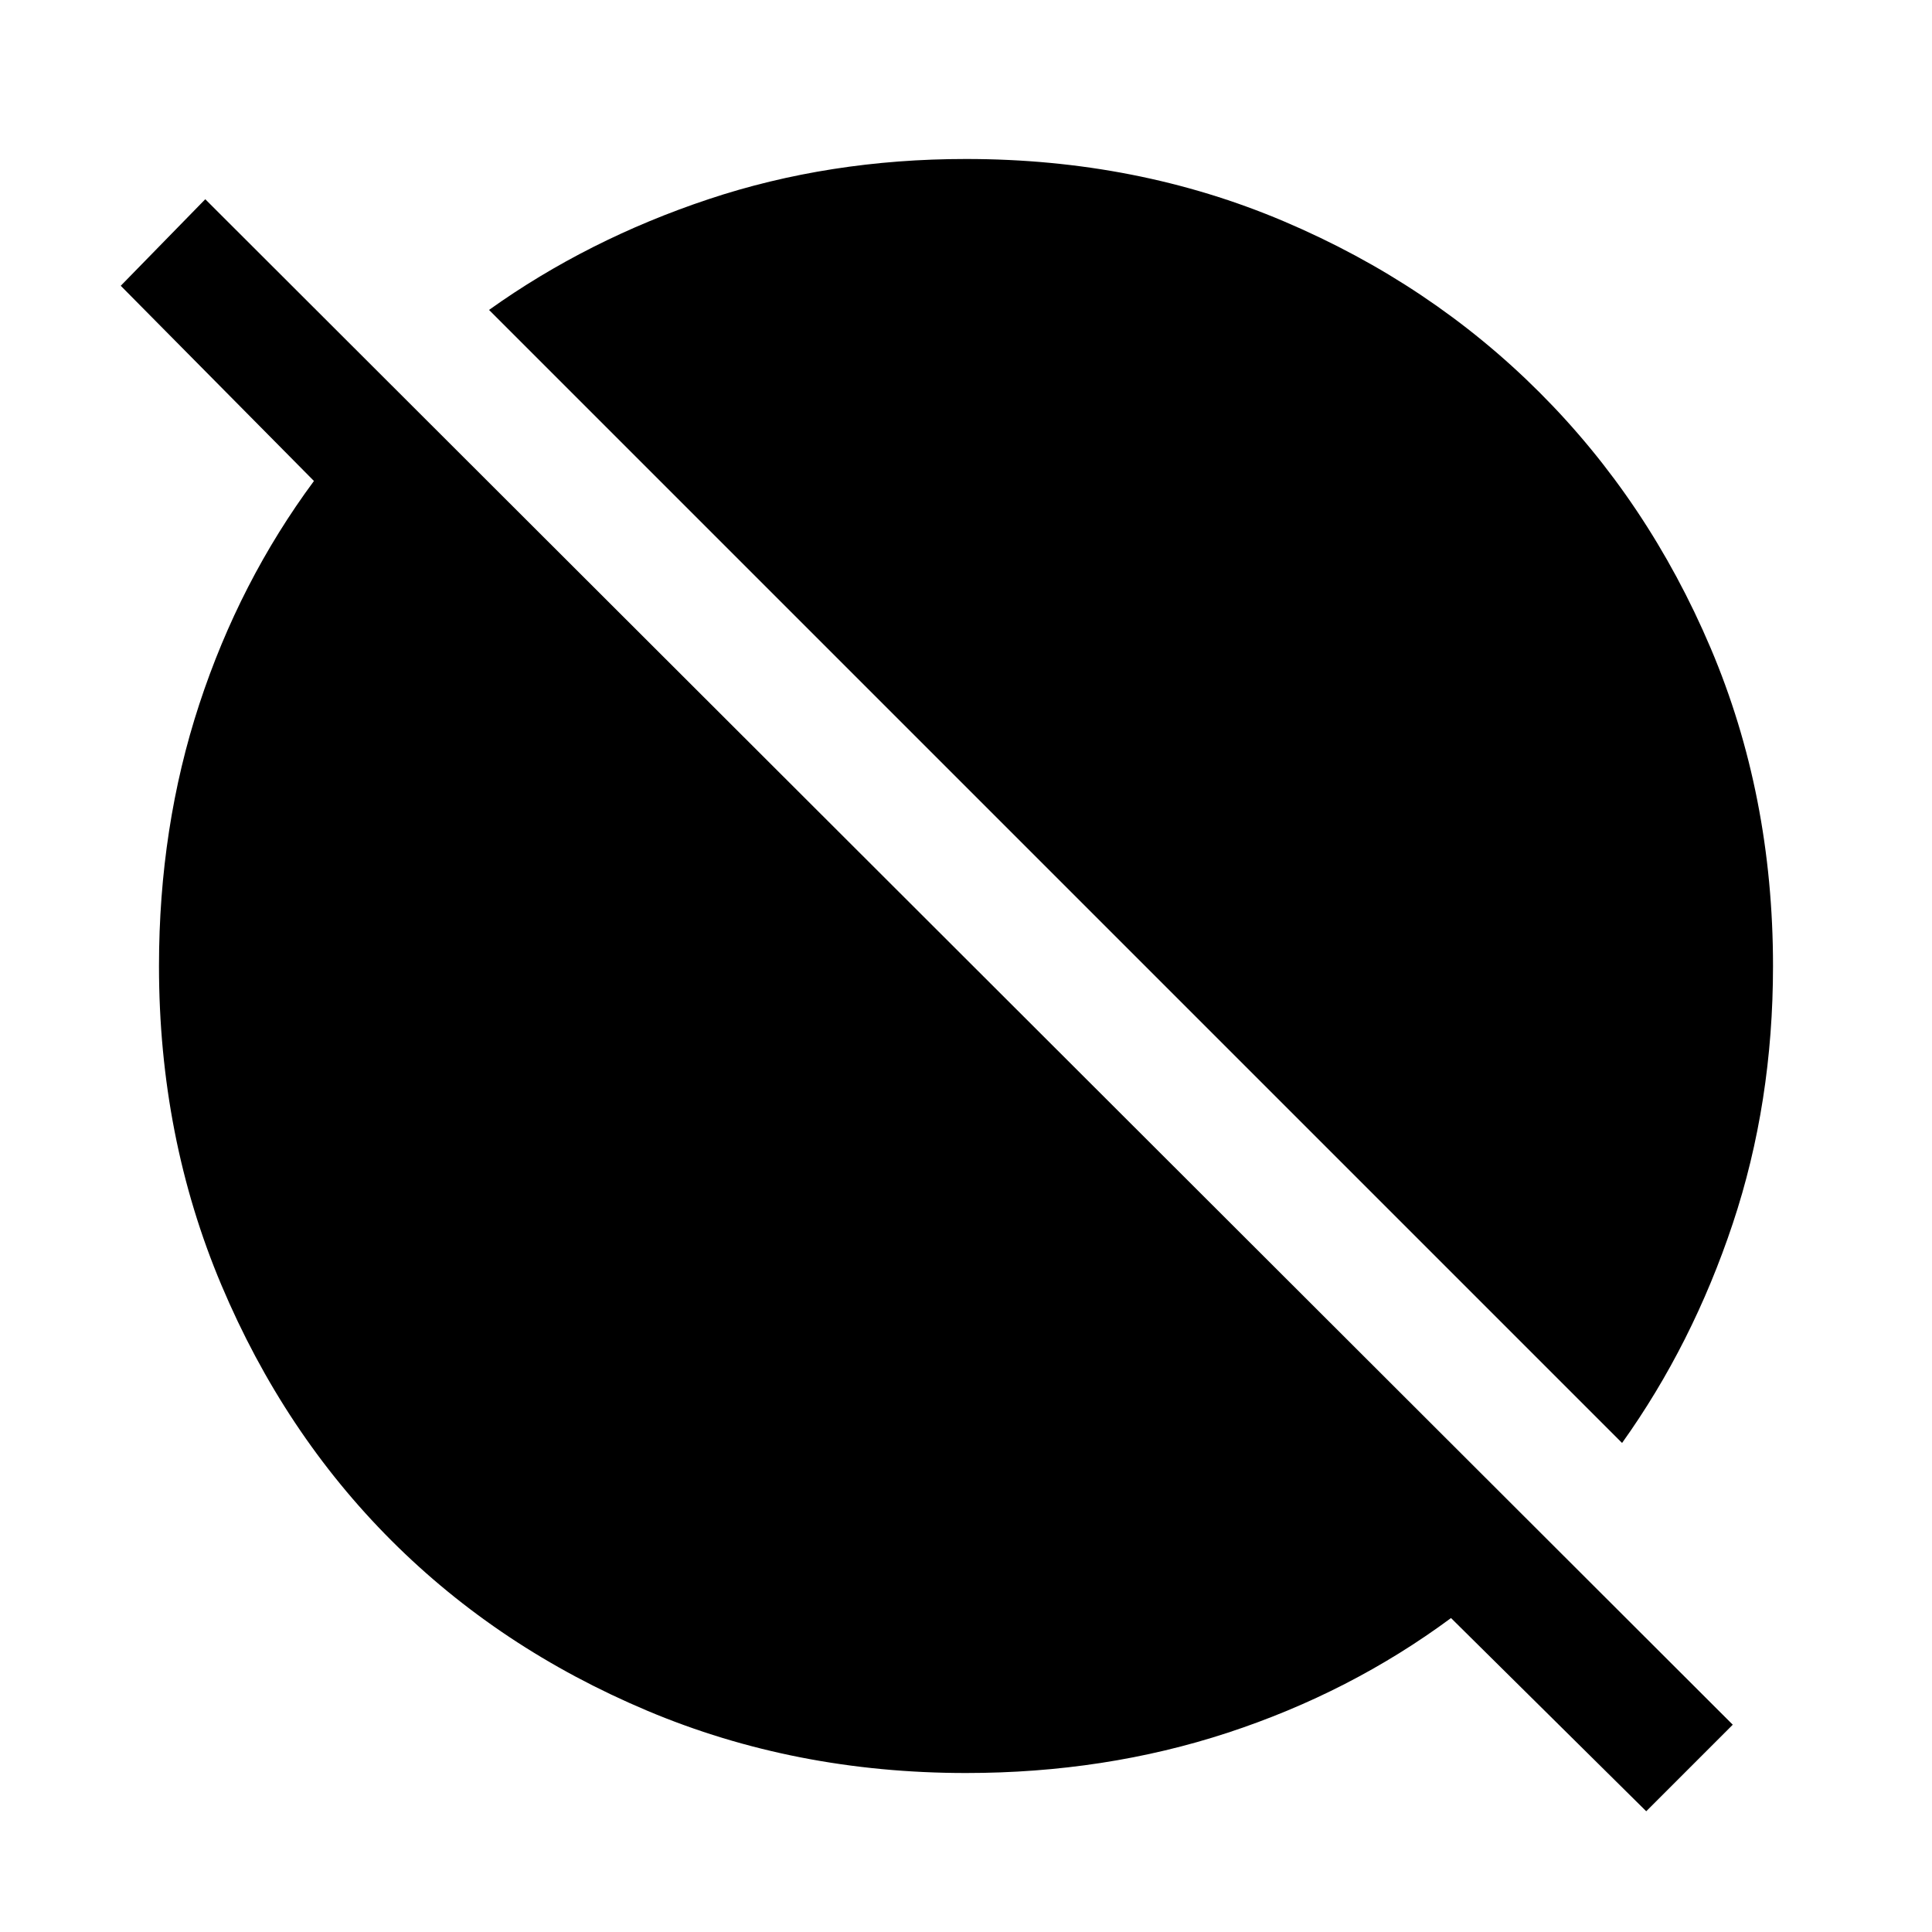 <svg xmlns="http://www.w3.org/2000/svg" height="48" width="48"><path d="M40.9 45 36.05 40.2Q33.55 42.05 30.5 43.05Q27.45 44.05 24 44.05Q19.75 44.05 16.075 42.5Q12.4 40.95 9.725 38.275Q7.05 35.6 5.5 31.925Q3.95 28.25 3.95 24Q3.95 20.55 4.95 17.5Q5.95 14.45 7.8 11.95L3 7.1L5.1 4.95L43.05 42.85ZM40.3 35.85 12.15 7.7Q14.6 5.95 17.6 4.95Q20.6 3.95 24 3.95Q28.25 3.95 31.9 5.5Q35.55 7.05 38.25 9.75Q40.95 12.45 42.5 16.1Q44.05 19.75 44.05 24Q44.05 27.4 43.05 30.4Q42.05 33.4 40.3 35.85Z"/></svg>